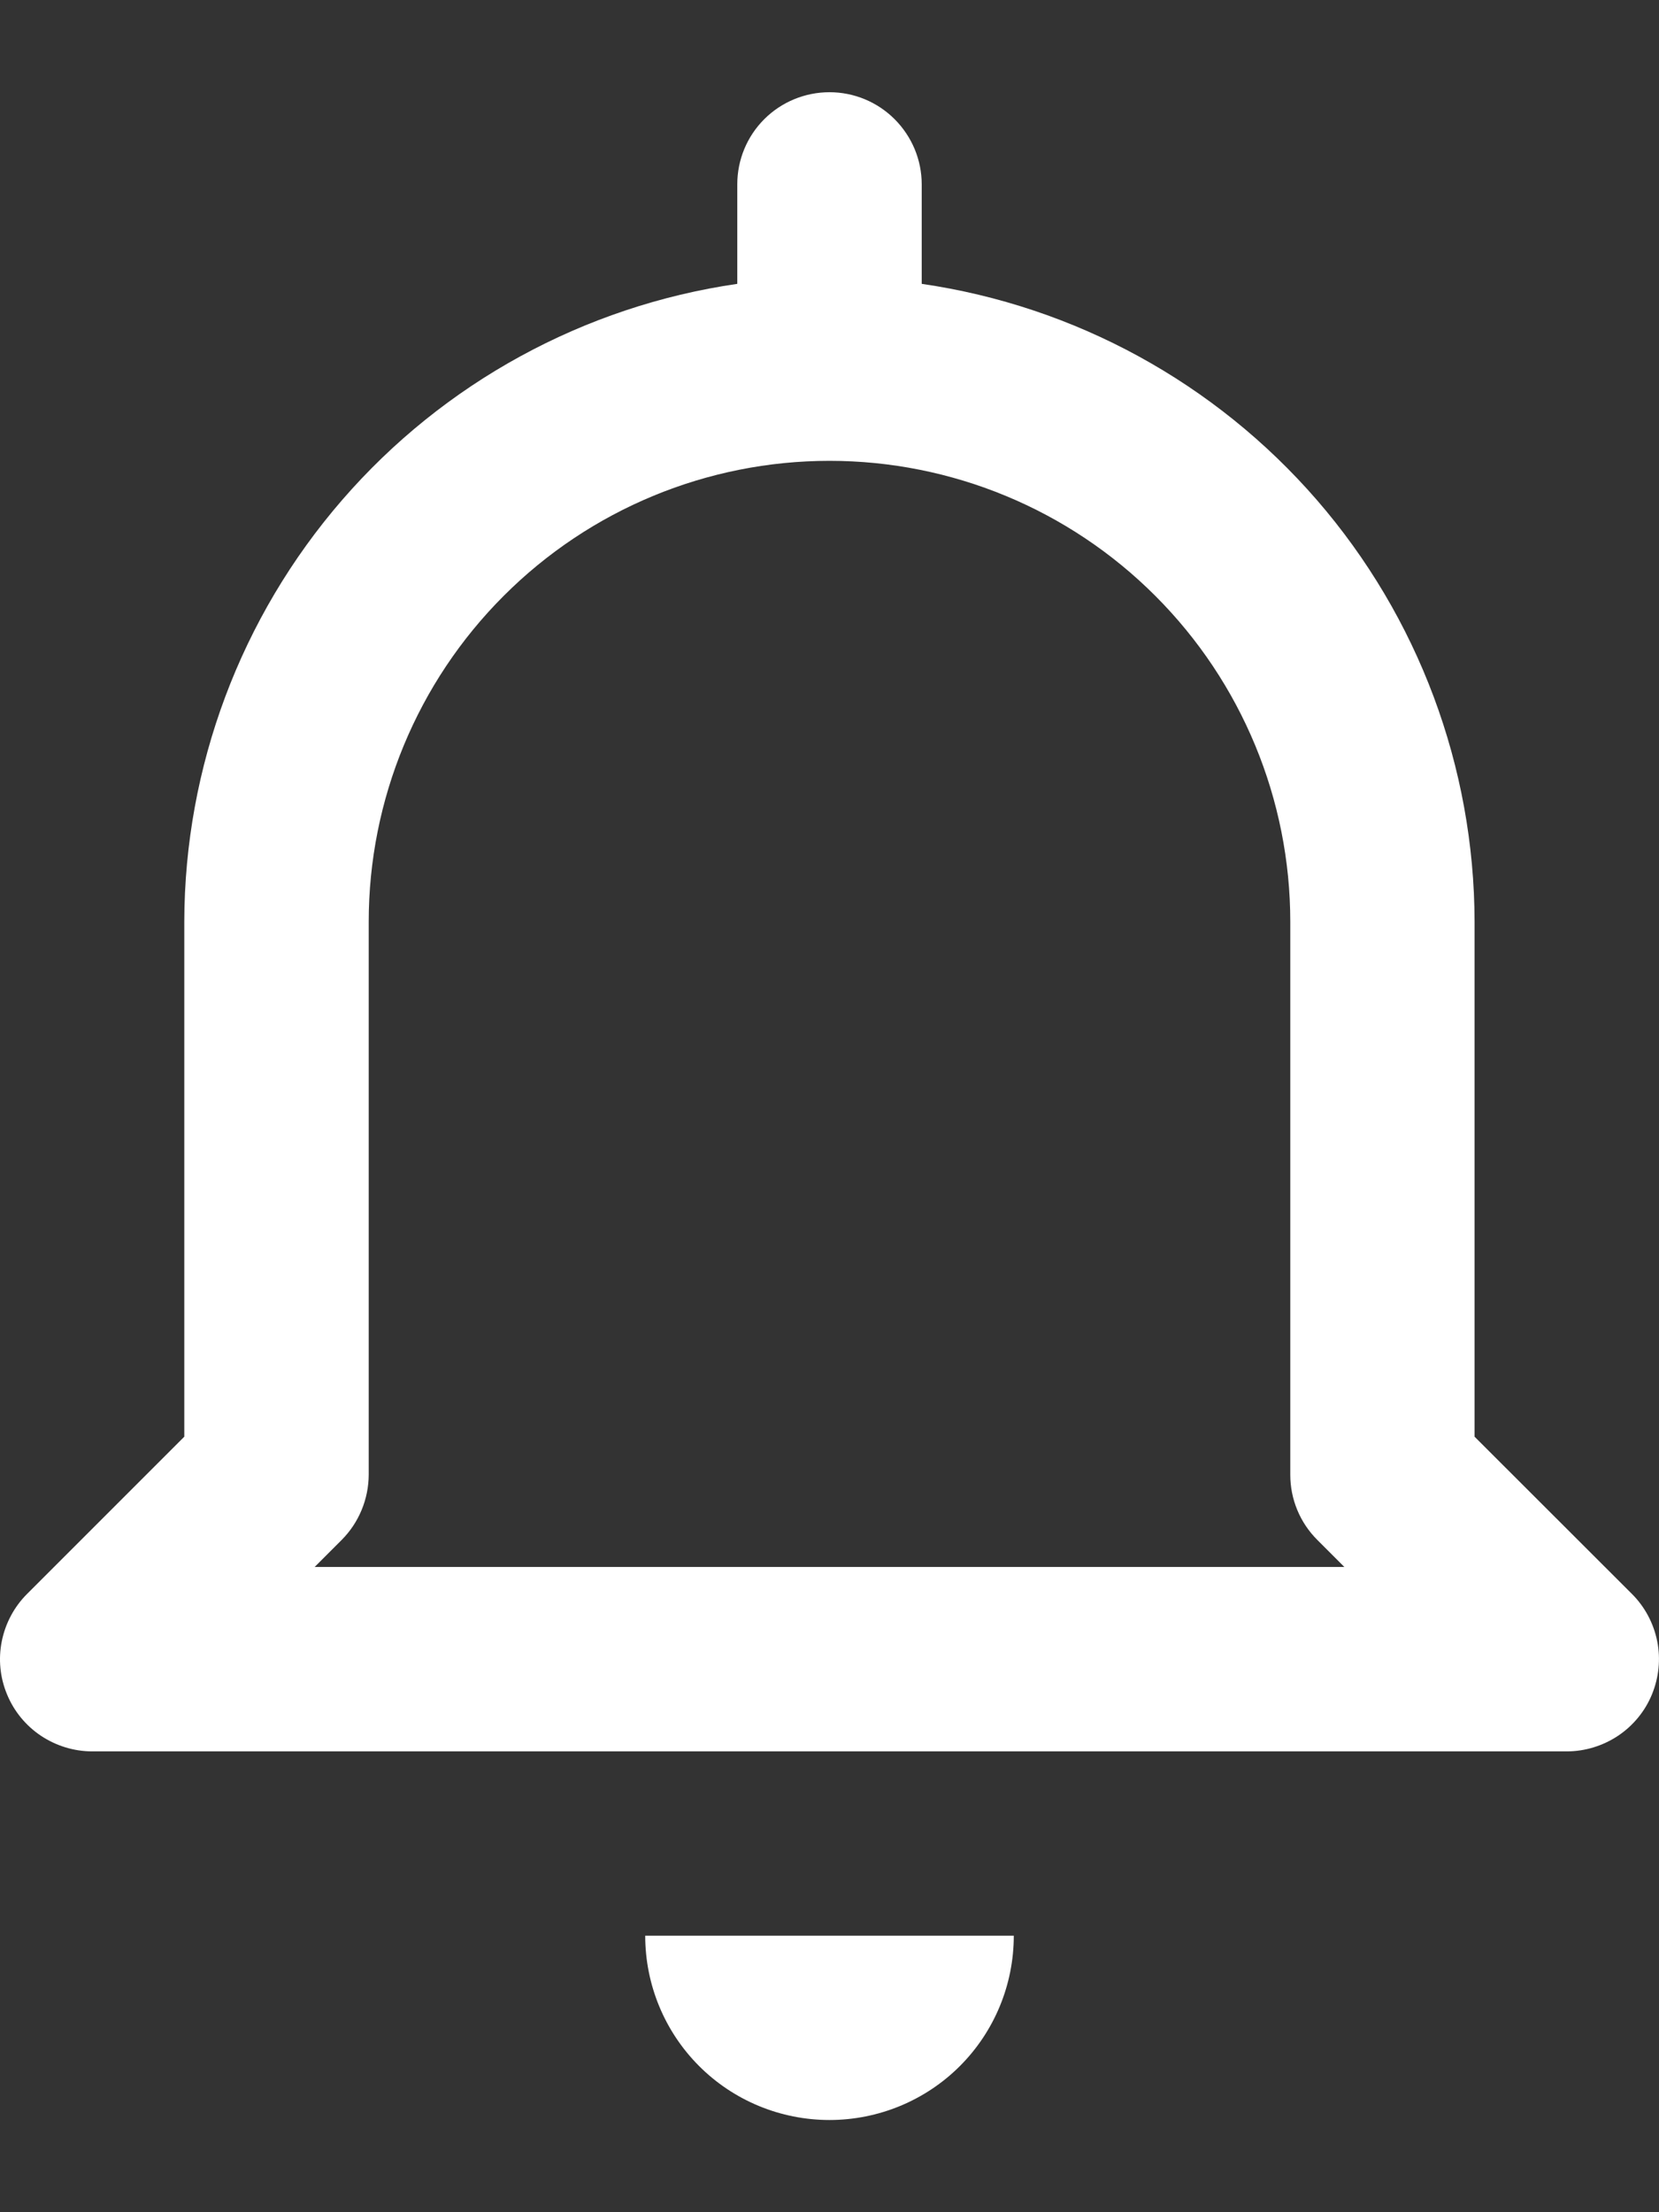 <svg width="12" height="16" viewBox="0 0 12 16" fill="none" xmlns="http://www.w3.org/2000/svg">
<rect x="0" y="0" width="12" height="16" fill="#333333" stroke="none"/>
<path d="M6 15.333C6.353 15.333 6.693 15.193 6.943 14.943C7.193 14.693 7.333 14.354 7.333 14H4.667C4.667 14.354 4.807 14.693 5.057 14.943C5.307 15.193 5.646 15.333 6 15.333ZM0.667 12.667H11.333C11.465 12.667 11.594 12.627 11.704 12.554C11.813 12.481 11.899 12.377 11.949 12.255C11.999 12.133 12.013 11.999 11.987 11.87C11.961 11.741 11.898 11.622 11.805 11.529L10.666 10.391V6.667C10.664 5.546 10.259 4.463 9.525 3.616C8.79 2.769 7.776 2.214 6.667 2.053V1.333C6.667 1.156 6.596 0.987 6.471 0.862C6.346 0.737 6.177 0.667 6 0.667C5.823 0.667 5.653 0.737 5.528 0.862C5.403 0.987 5.333 1.156 5.333 1.333V2.053C4.224 2.214 3.209 2.769 2.475 3.616C1.741 4.463 1.335 5.546 1.333 6.667V10.391L0.195 11.529C0.102 11.622 0.039 11.741 0.013 11.87C-0.013 11.999 0 12.133 0.051 12.255C0.101 12.377 0.187 12.481 0.296 12.554C0.406 12.627 0.535 12.667 0.667 12.667ZM2.471 11.138C2.596 11.013 2.666 10.843 2.667 10.667V6.667C2.667 5.783 3.018 4.935 3.643 4.31C4.268 3.684 5.116 3.333 6 3.333C6.884 3.333 7.732 3.684 8.357 4.31C8.982 4.935 9.333 5.783 9.333 6.667V10.667C9.333 10.843 9.403 11.013 9.529 11.138L9.724 11.333H2.276L2.471 11.138Z" fill="white"/>
</svg>
